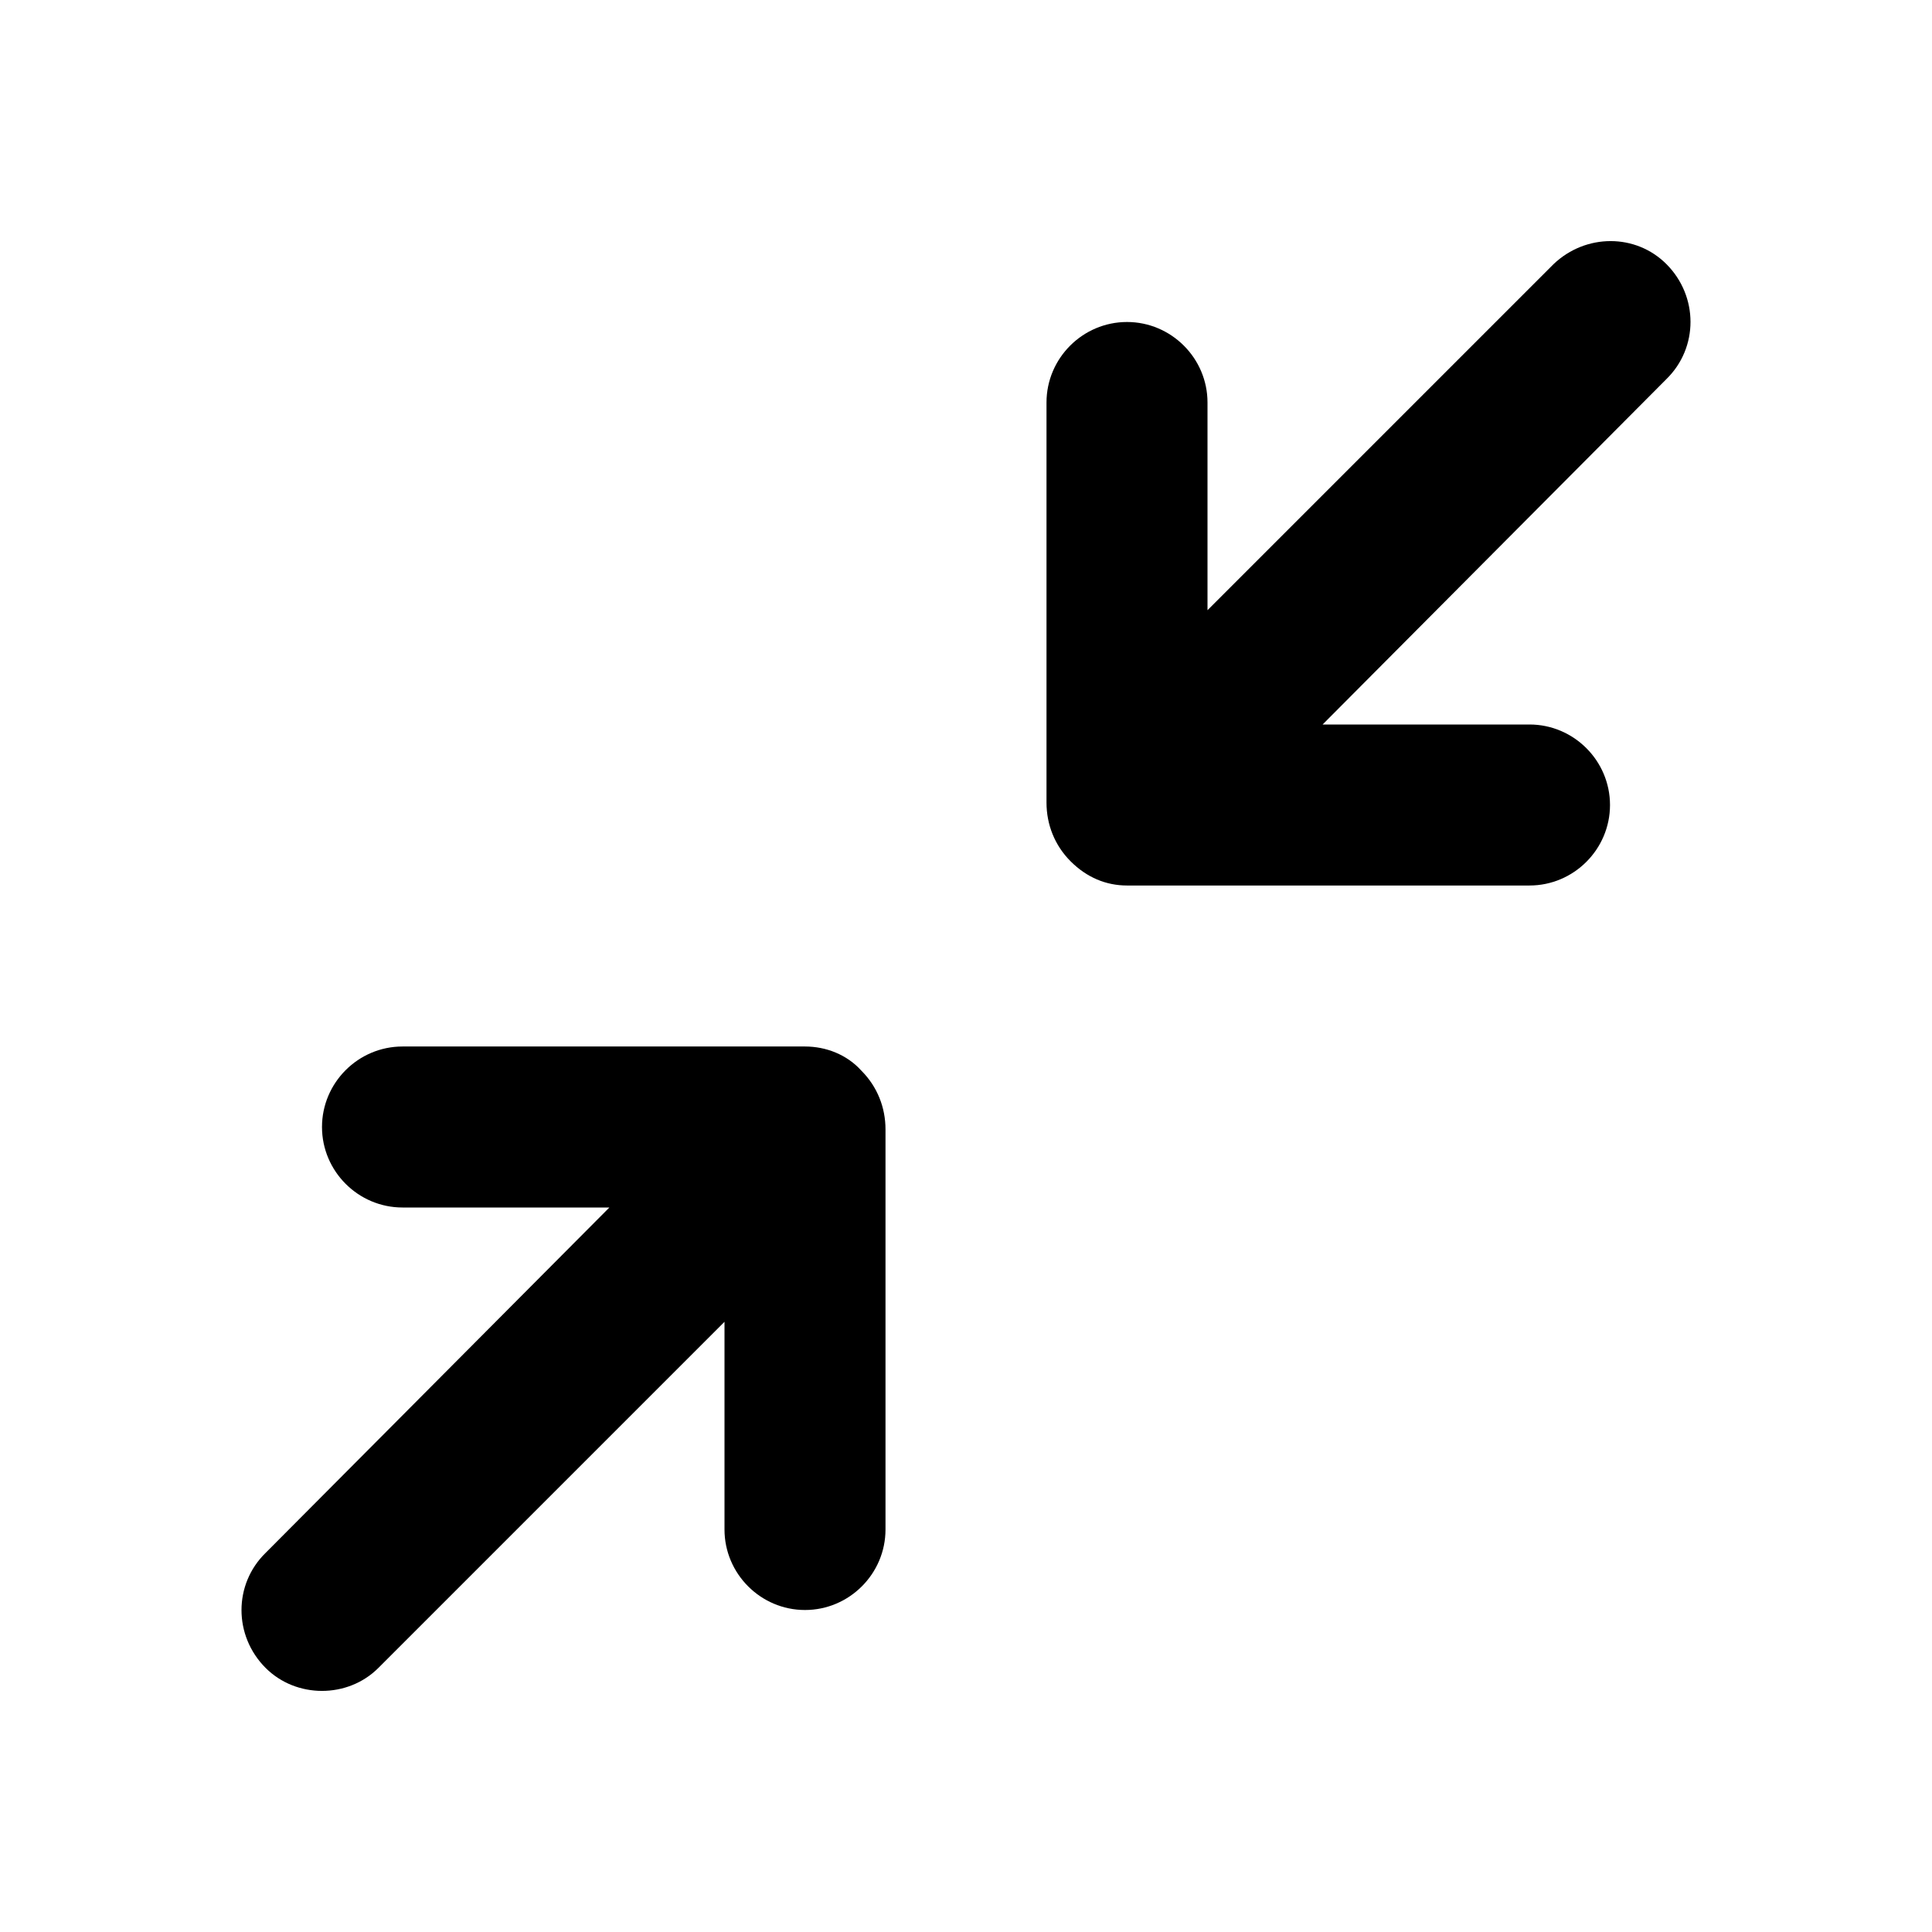 <svg viewBox="0 0 24 24" xmlns="http://www.w3.org/2000/svg"><path d="M9 16.42l-4.3 4.3c-.38.38-1.02.38-1.4 0-.4-.4-.4-1.04 0-1.43L7.57 15H5c-.55 0-1-.45-1-1s.45-1 1-1h5c.26 0 .52.1.7.3.2.2.3.46.3.73V19c0 .55-.45 1-1 1s-1-.45-1-1v-2.58zm6-8.84l4.3-4.3c.4-.38 1.02-.38 1.4 0 .4.4.4 1.04 0 1.43L16.43 9H19c.55 0 1 .45 1 1s-.45 1-1 1h-5c-.26 0-.5-.1-.7-.3-.2-.2-.3-.46-.3-.73V5c0-.55.45-1 1-1s1 .45 1 1v2.58z"/></svg>